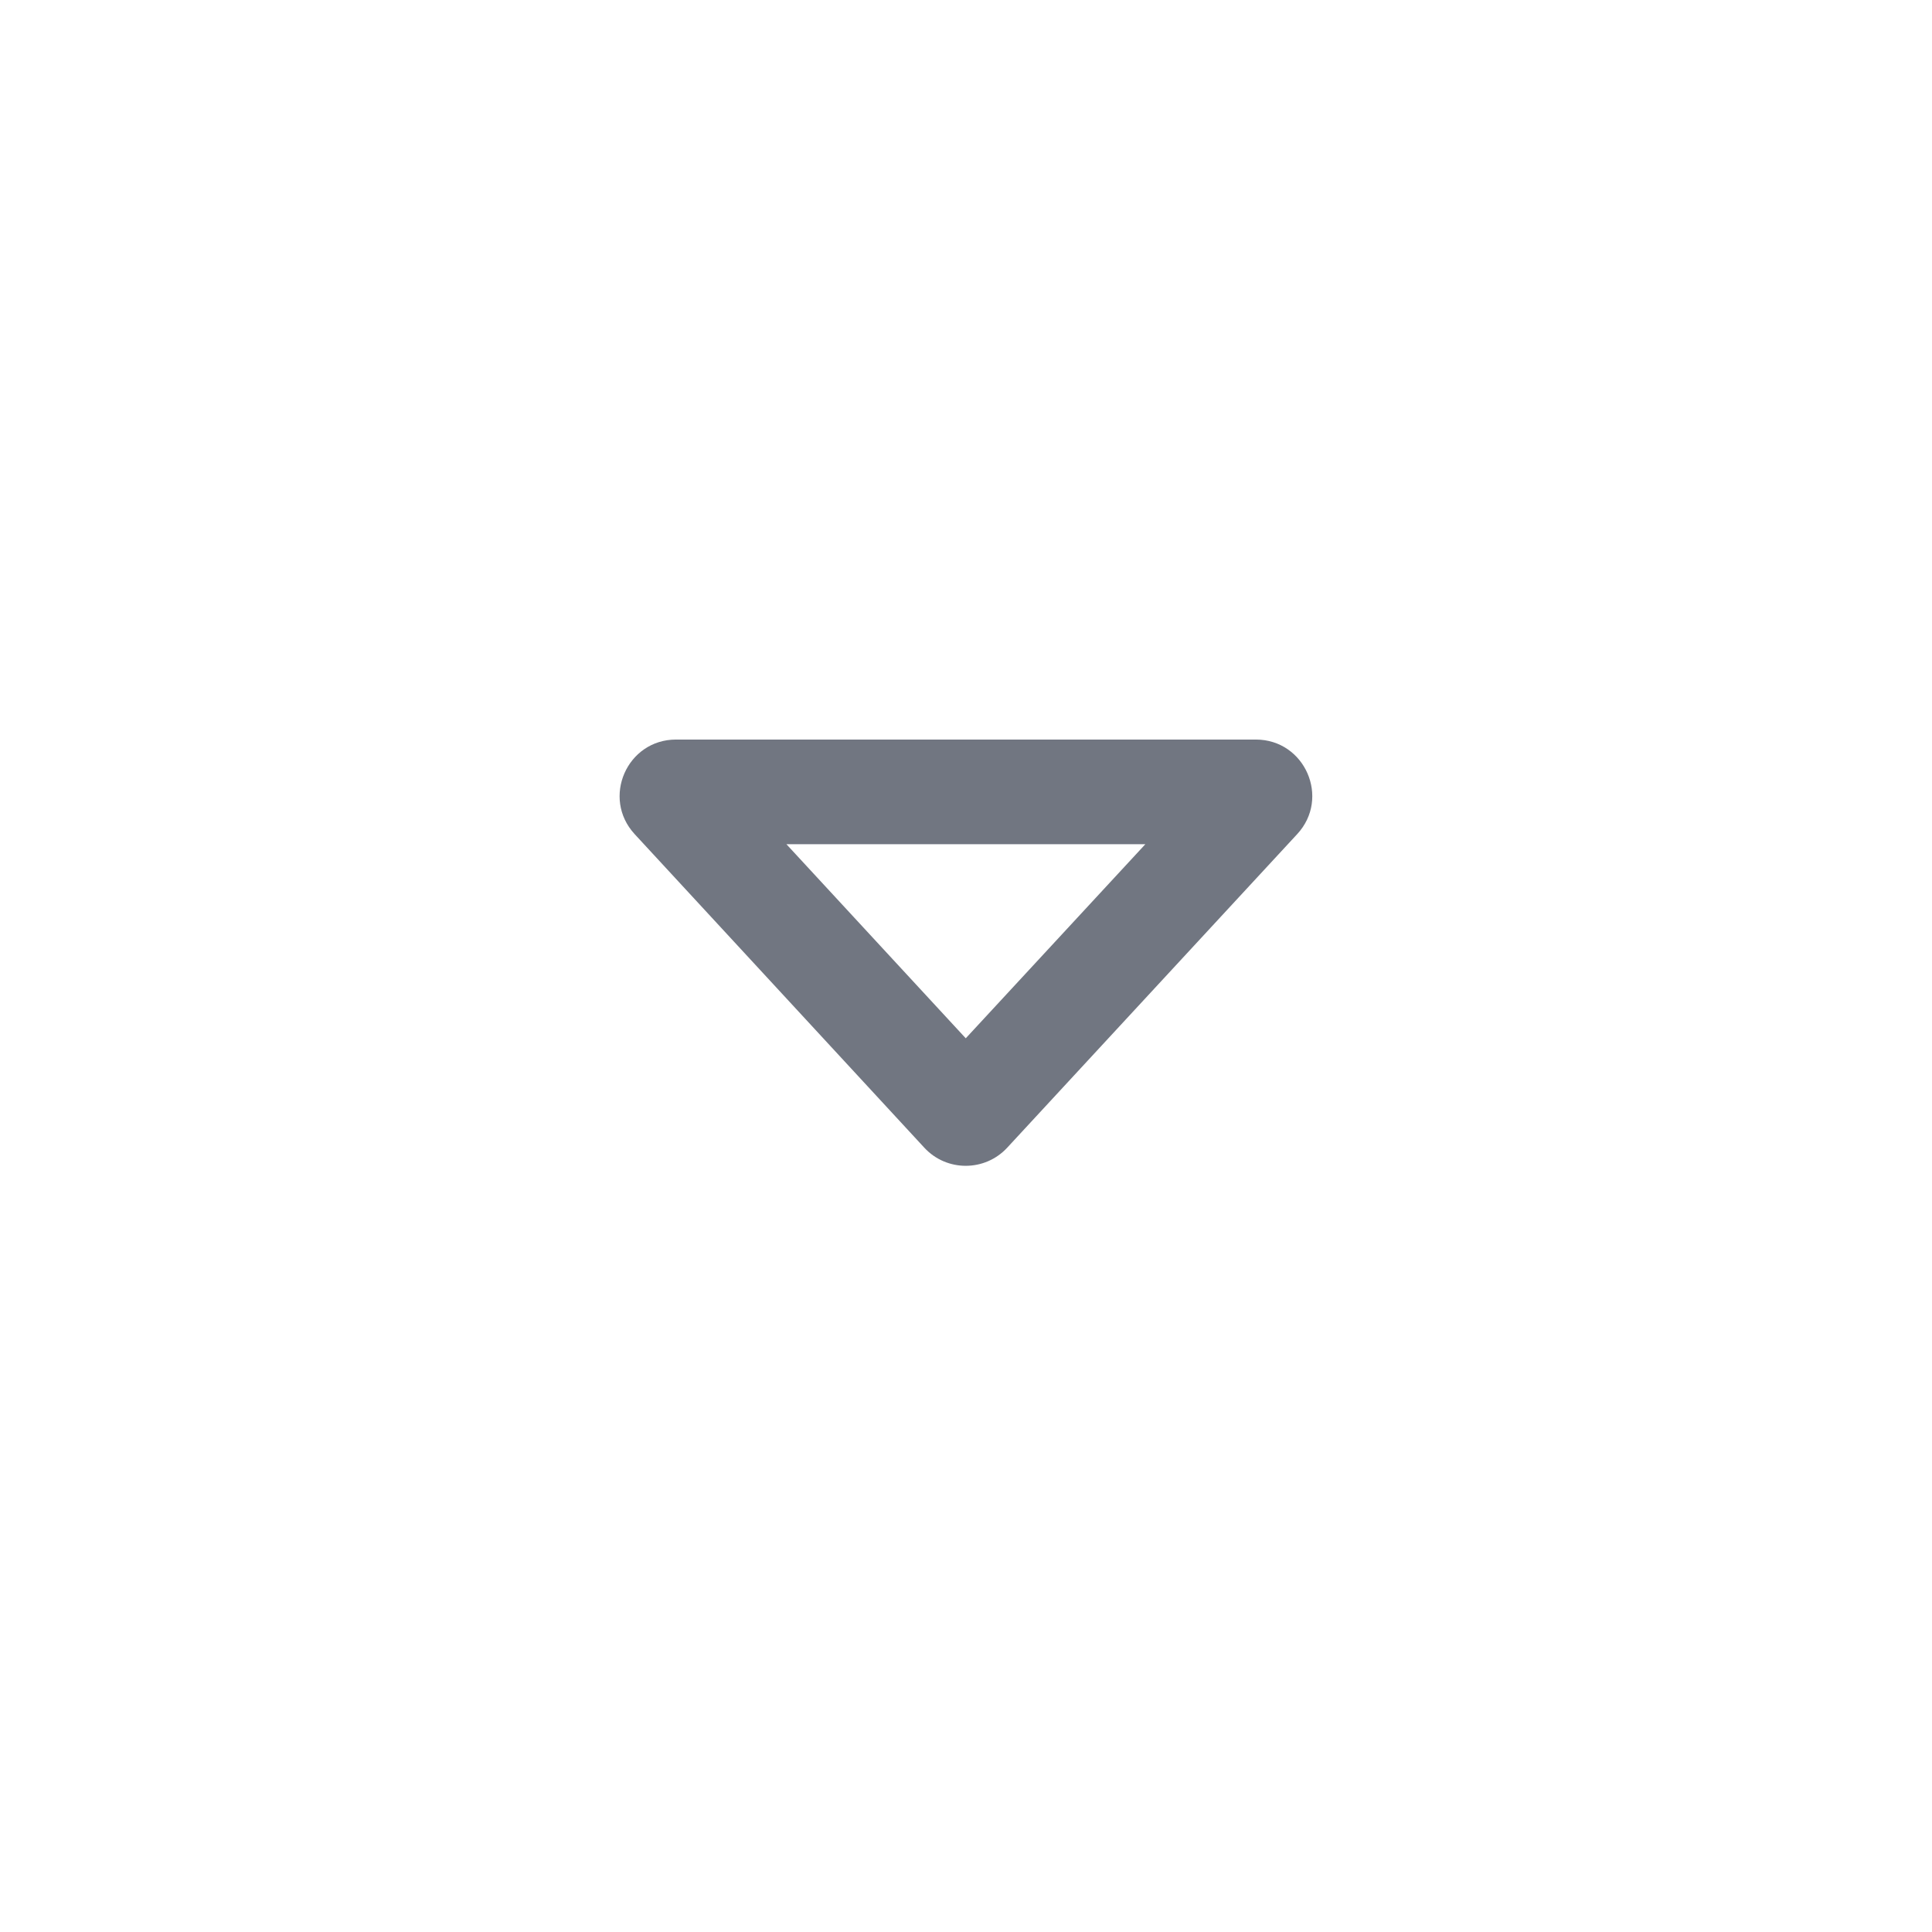 <svg width="24" height="24" viewBox="0 0 24 24" fill="none" xmlns="http://www.w3.org/2000/svg">
<path fill-rule="evenodd" clip-rule="evenodd" d="M9.769 10.487L11.997 12.898L14.228 10.487L9.769 10.487ZM11.482 14.257C11.759 14.557 12.233 14.557 12.511 14.258L16.114 10.362C16.529 9.914 16.211 9.187 15.6 9.187L8.398 9.187C7.788 9.187 7.47 9.913 7.884 10.362L11.482 14.257Z" fill="#717681"/>
</svg>
